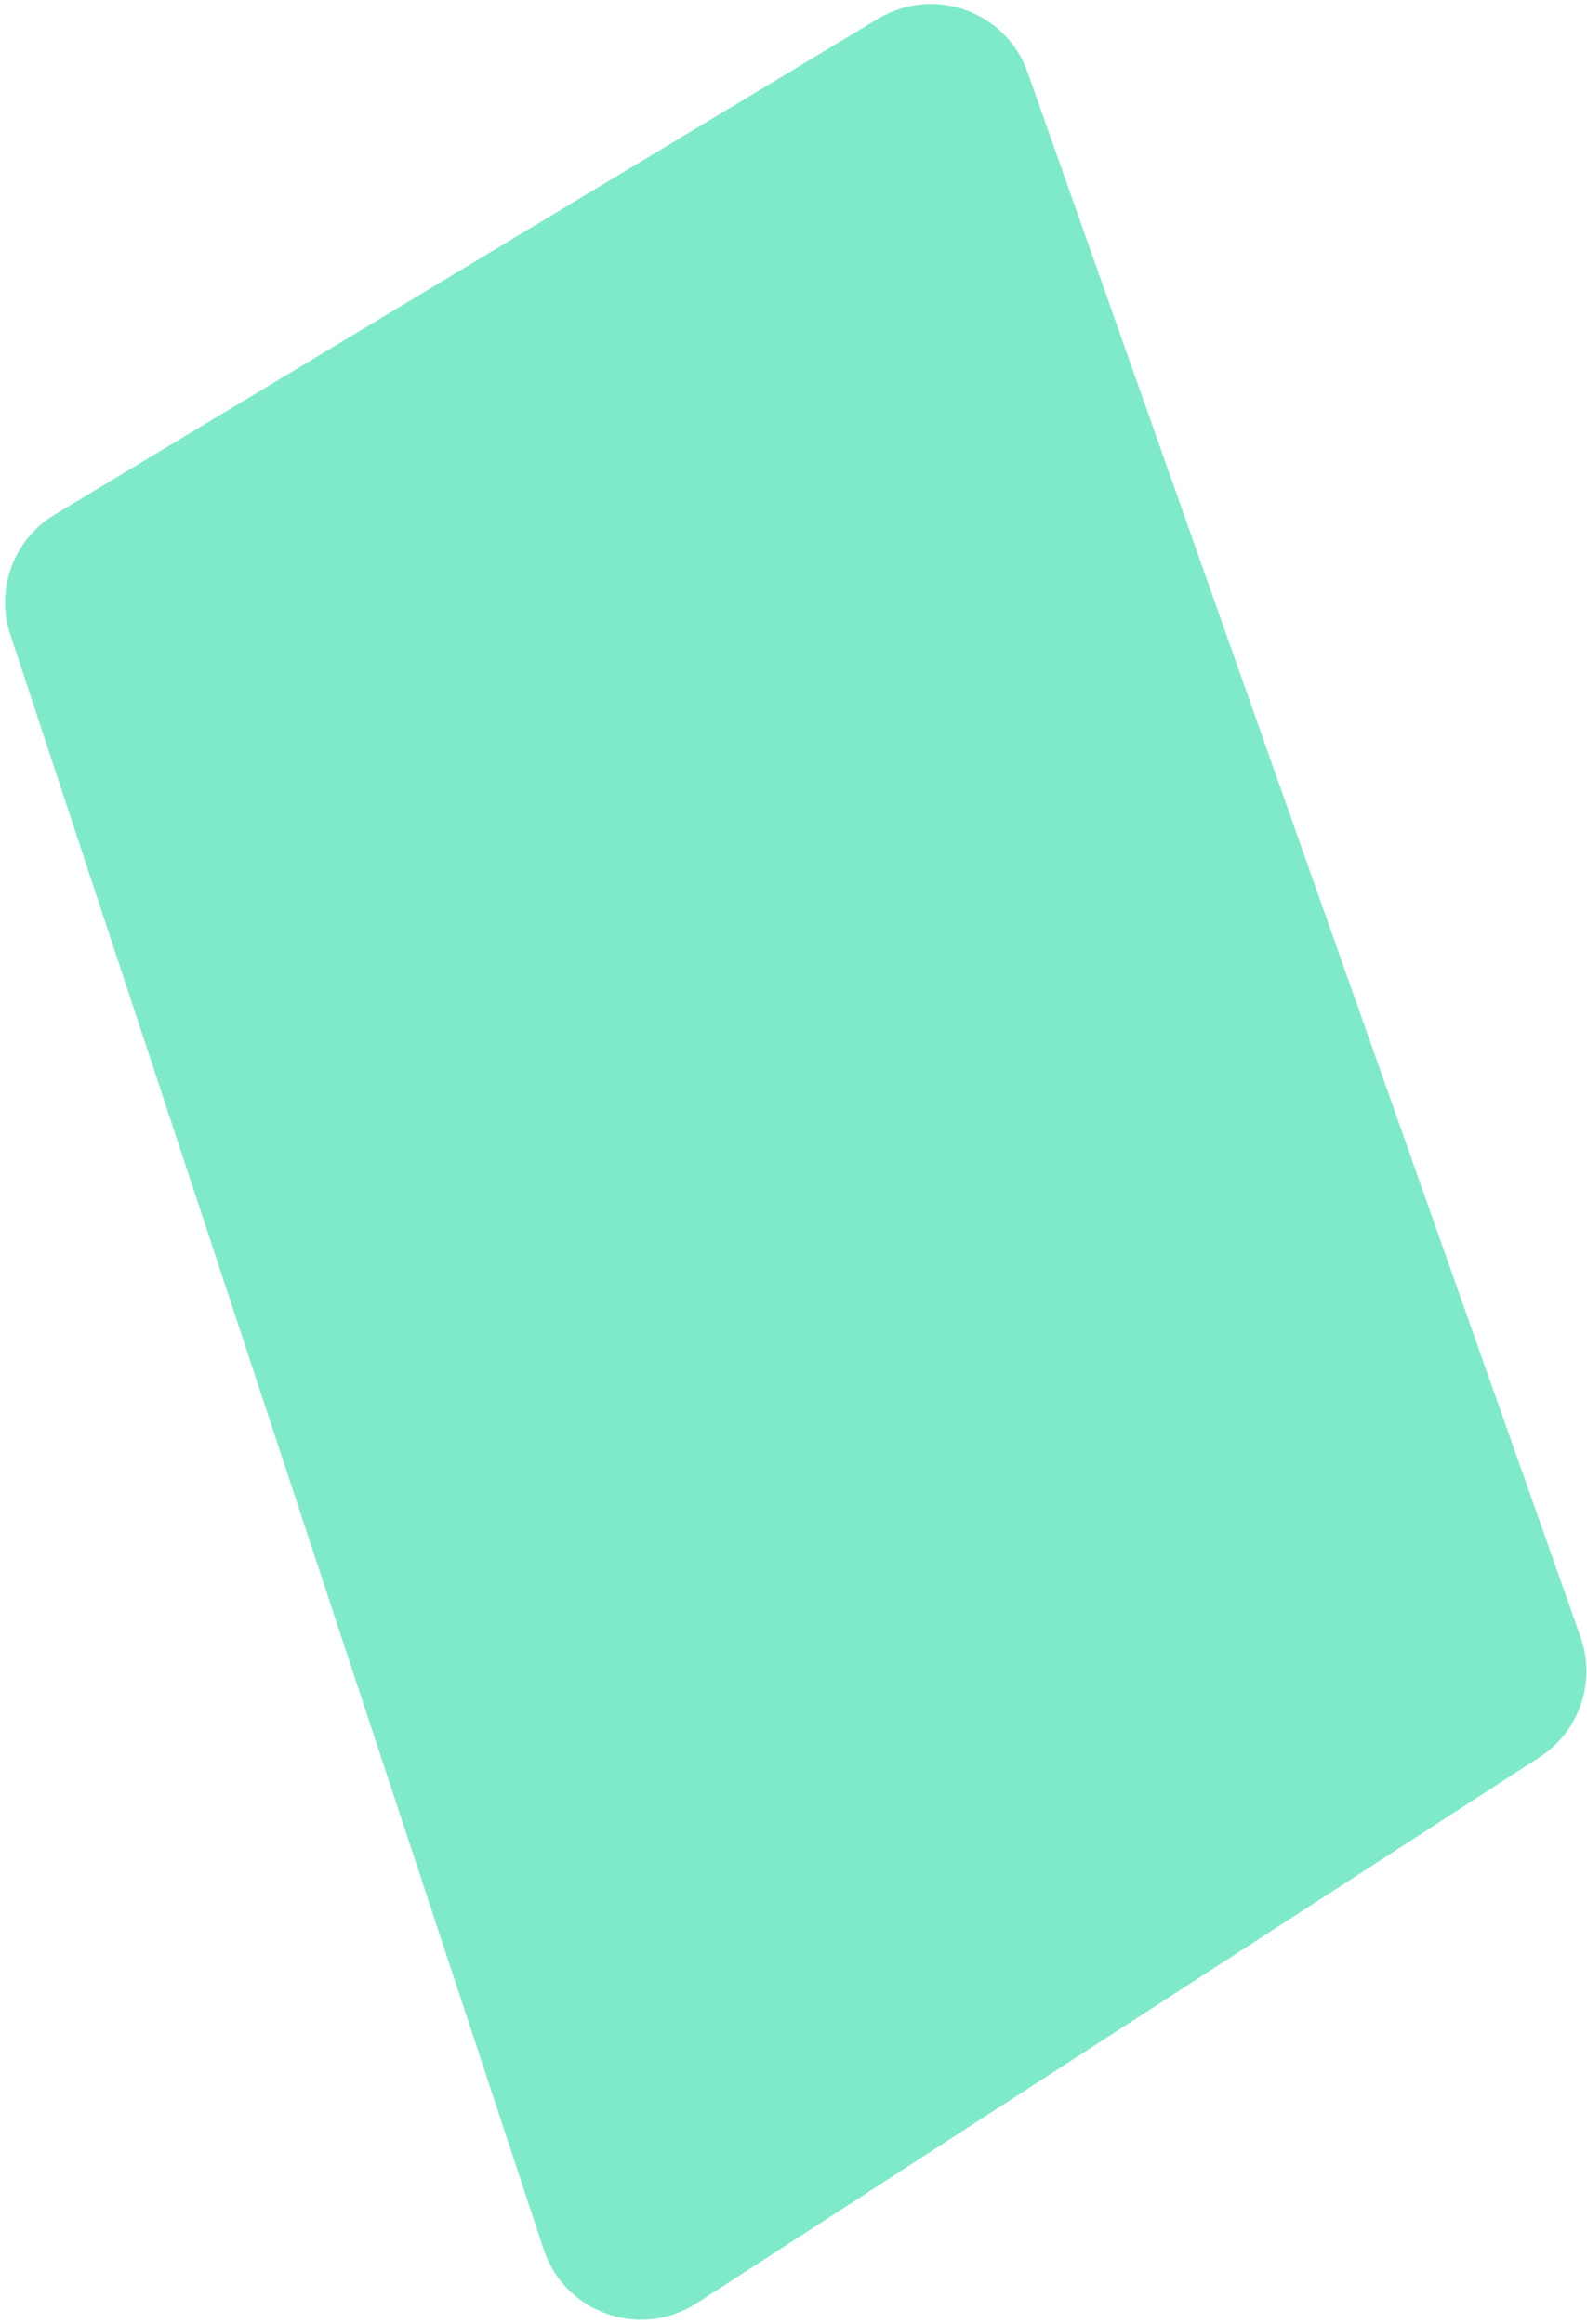 <svg width="310" height="454" viewBox="0 0 310 454" fill="none" xmlns="http://www.w3.org/2000/svg">
<path d="M2.009 123.933C-0.921 115.063 2.68 105.347 10.682 100.528L171.547 3.65C182.394 -2.882 196.503 2.181 200.722 14.118L308.744 319.776C311.826 328.498 308.525 338.196 300.761 343.226L136.072 449.916C125.076 457.039 110.316 451.843 106.207 439.403L2.009 123.933Z" fill="#7EEACA"/>
</svg>
